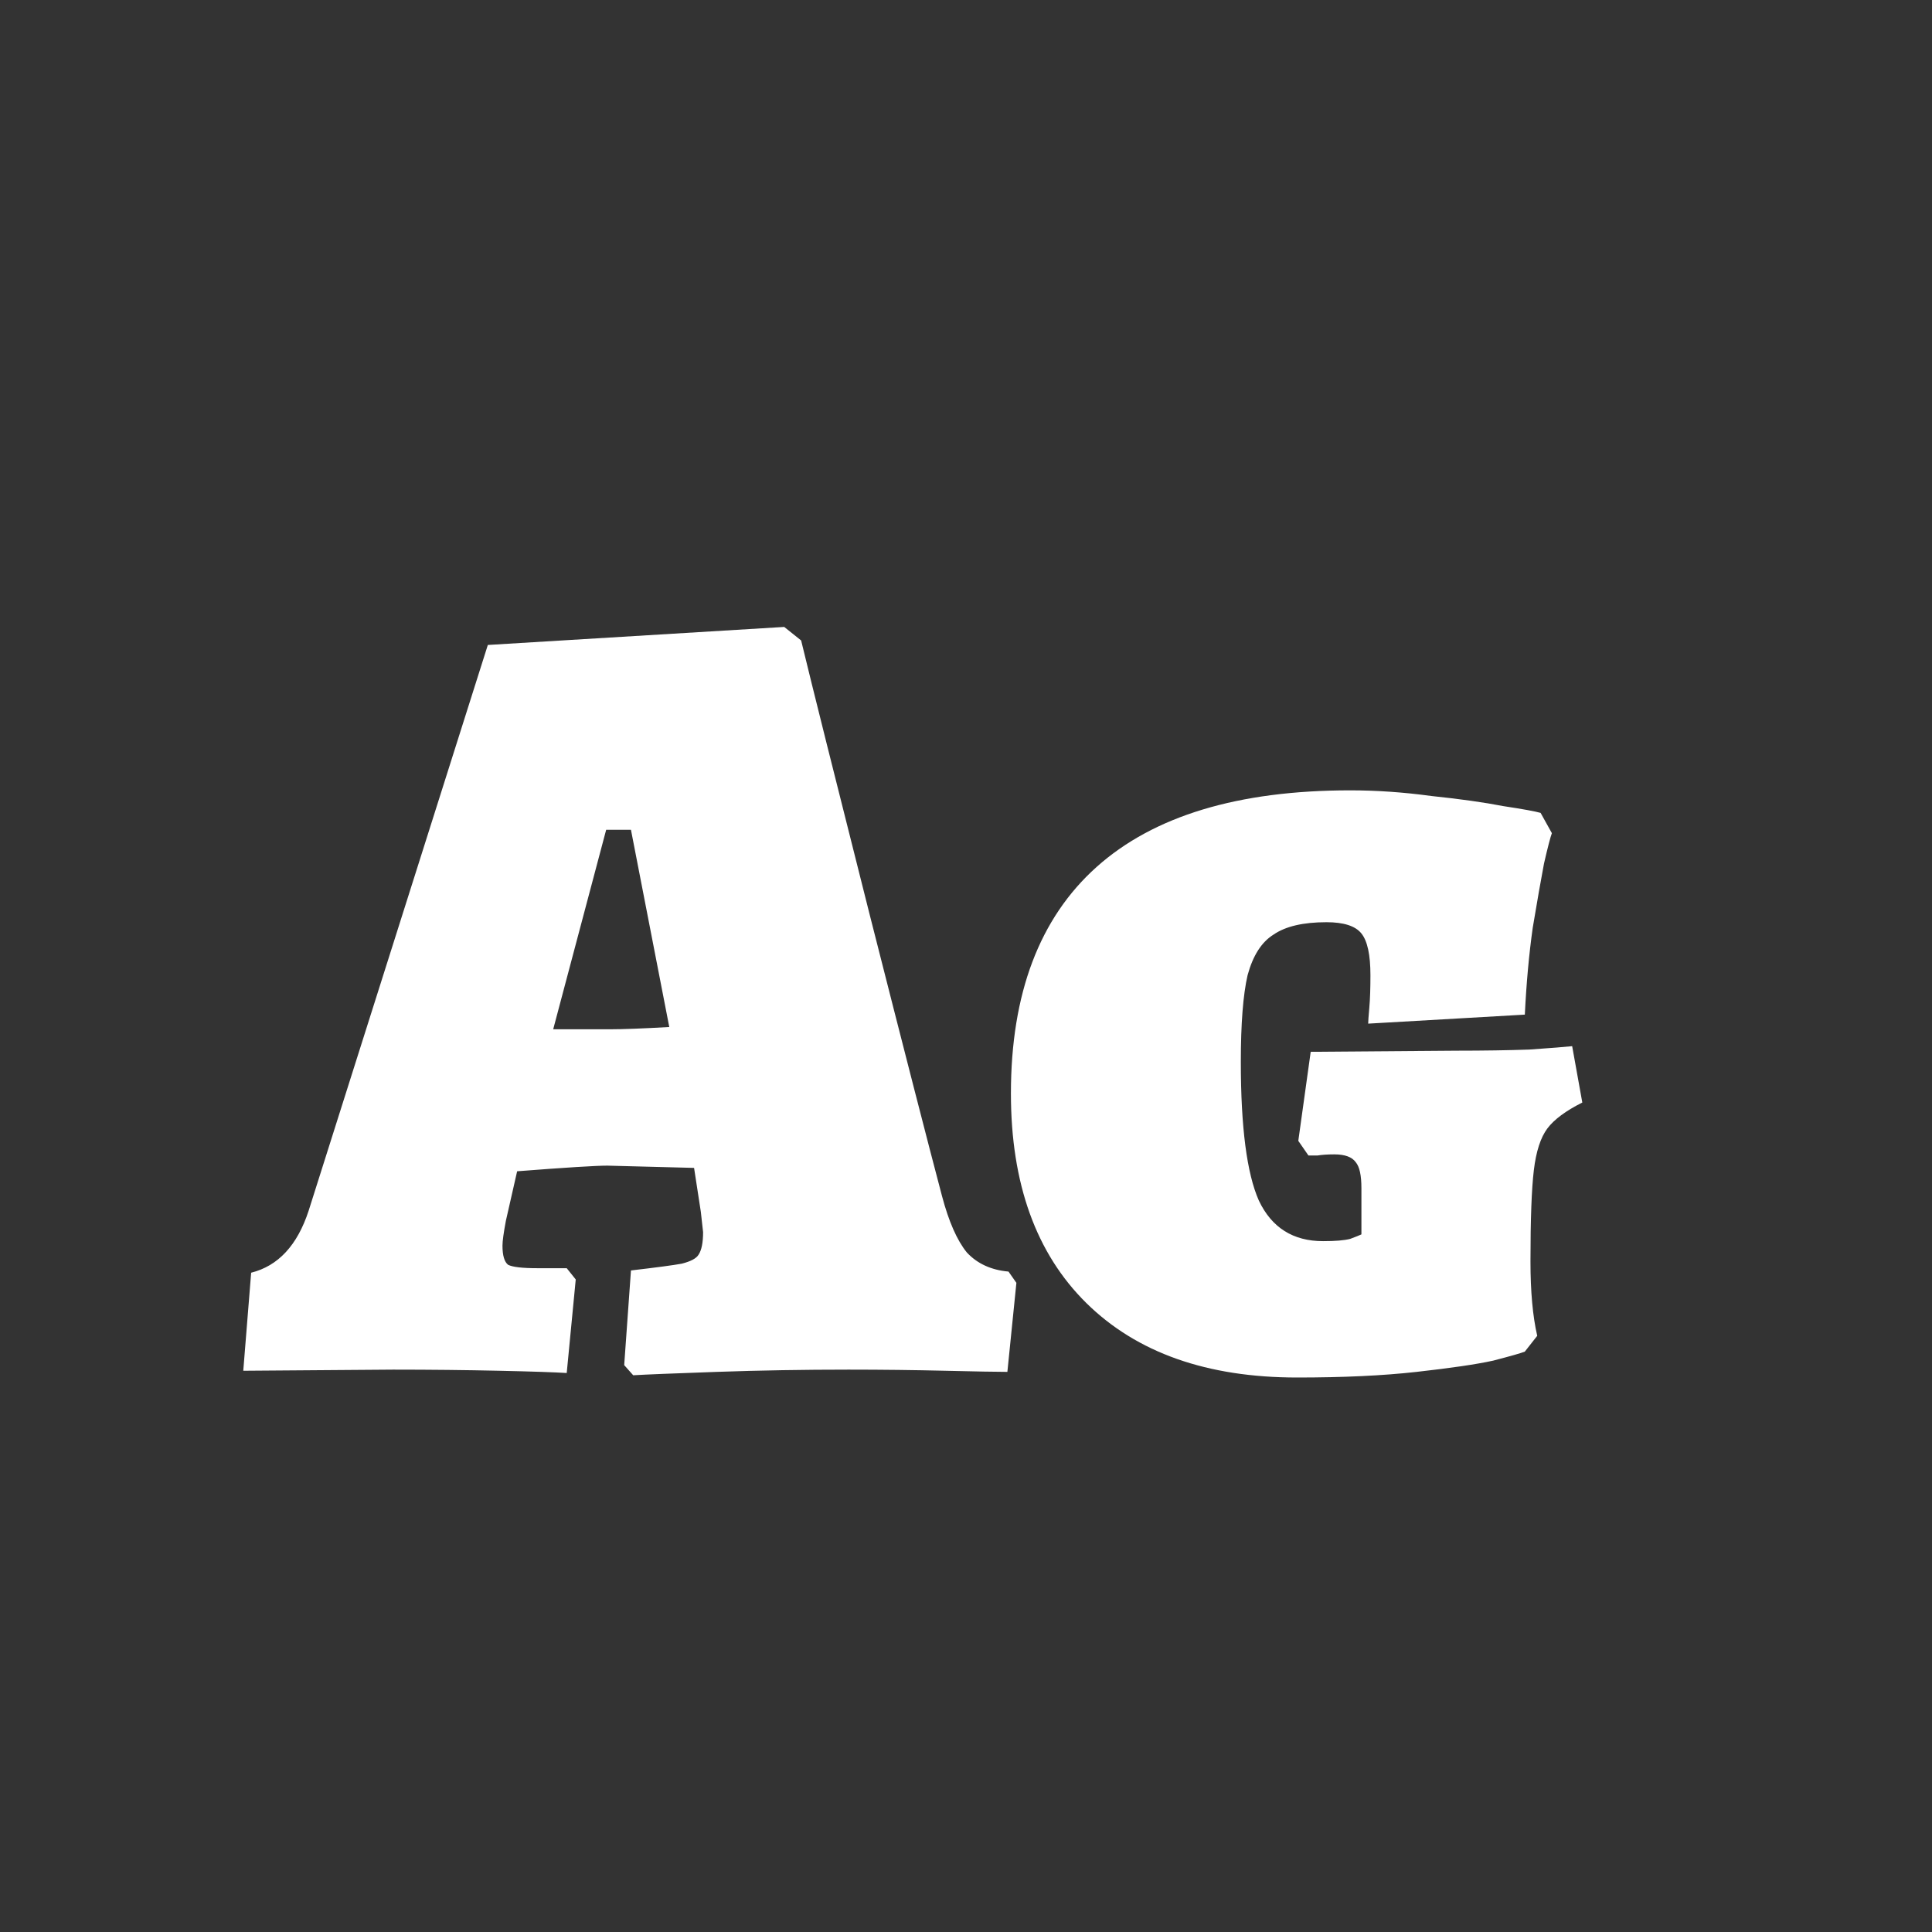 <svg width="24" height="24" viewBox="0 0 24 24" fill="none" xmlns="http://www.w3.org/2000/svg">
<rect x="0" y="0" width="24" height="24" fill="#333333" stroke="none"/>
<path d="M7.754 16.958L7.838 15.782C8.155 15.745 8.365 15.717 8.468 15.698C8.58 15.67 8.65 15.633 8.678 15.586C8.715 15.53 8.734 15.437 8.734 15.306L8.706 15.054L8.622 14.508L7.544 14.48C7.404 14.48 7.03 14.503 6.424 14.55L6.284 15.166C6.256 15.315 6.242 15.418 6.242 15.474C6.242 15.595 6.265 15.675 6.312 15.712C6.368 15.74 6.489 15.754 6.676 15.754H7.04L7.152 15.894L7.04 17.056C6.9 17.047 6.62 17.037 6.2 17.028C5.789 17.019 5.35 17.014 4.884 17.014L3.022 17.028L3.12 15.81C3.456 15.726 3.694 15.469 3.834 15.04L6.06 8.012L9.742 7.788L9.952 7.956C10.092 8.535 10.377 9.673 10.806 11.372C11.235 13.061 11.534 14.223 11.702 14.858C11.786 15.175 11.889 15.409 12.01 15.558C12.14 15.698 12.313 15.777 12.528 15.796L12.626 15.936L12.514 17.042C12.383 17.042 12.127 17.037 11.744 17.028C11.361 17.019 10.96 17.014 10.54 17.014C9.989 17.014 9.443 17.023 8.902 17.042C8.36 17.061 8.015 17.075 7.866 17.084L7.754 16.958ZM7.586 12.786C7.735 12.786 7.978 12.777 8.314 12.758L7.838 10.308H7.53L6.872 12.786H7.586ZM16.114 17.112C14.994 17.112 14.122 16.804 13.496 16.188C12.871 15.572 12.558 14.704 12.558 13.584C12.558 12.343 12.913 11.405 13.622 10.77C14.332 10.135 15.382 9.818 16.772 9.818C17.099 9.818 17.435 9.841 17.78 9.888C18.135 9.925 18.434 9.967 18.676 10.014C18.919 10.051 19.073 10.079 19.138 10.098L19.278 10.35C19.26 10.397 19.227 10.523 19.18 10.728C19.143 10.924 19.096 11.19 19.04 11.526C18.994 11.853 18.961 12.212 18.942 12.604L16.996 12.716C16.996 12.688 17.001 12.623 17.01 12.52C17.02 12.408 17.024 12.273 17.024 12.114C17.024 11.862 16.987 11.689 16.912 11.596C16.838 11.503 16.693 11.456 16.478 11.456C16.189 11.456 15.97 11.507 15.82 11.61C15.671 11.703 15.564 11.871 15.498 12.114C15.442 12.357 15.414 12.716 15.414 13.192C15.414 14.004 15.489 14.578 15.638 14.914C15.797 15.25 16.063 15.418 16.436 15.418C16.586 15.418 16.698 15.409 16.772 15.39C16.847 15.362 16.894 15.343 16.912 15.334V14.76C16.912 14.601 16.889 14.494 16.842 14.438C16.796 14.373 16.707 14.34 16.576 14.34C16.492 14.34 16.422 14.345 16.366 14.354C16.31 14.354 16.273 14.354 16.254 14.354L16.128 14.172L16.282 13.066L18.088 13.052C18.434 13.052 18.737 13.047 18.998 13.038C19.269 13.019 19.446 13.005 19.53 12.996L19.656 13.696C19.451 13.799 19.306 13.906 19.222 14.018C19.138 14.13 19.082 14.303 19.054 14.536C19.026 14.769 19.012 15.147 19.012 15.67C19.012 16.043 19.04 16.351 19.096 16.594L18.942 16.79C18.896 16.809 18.765 16.846 18.55 16.902C18.336 16.949 18.018 16.995 17.598 17.042C17.178 17.089 16.684 17.112 16.114 17.112Z" fill="white"/>
</svg>
